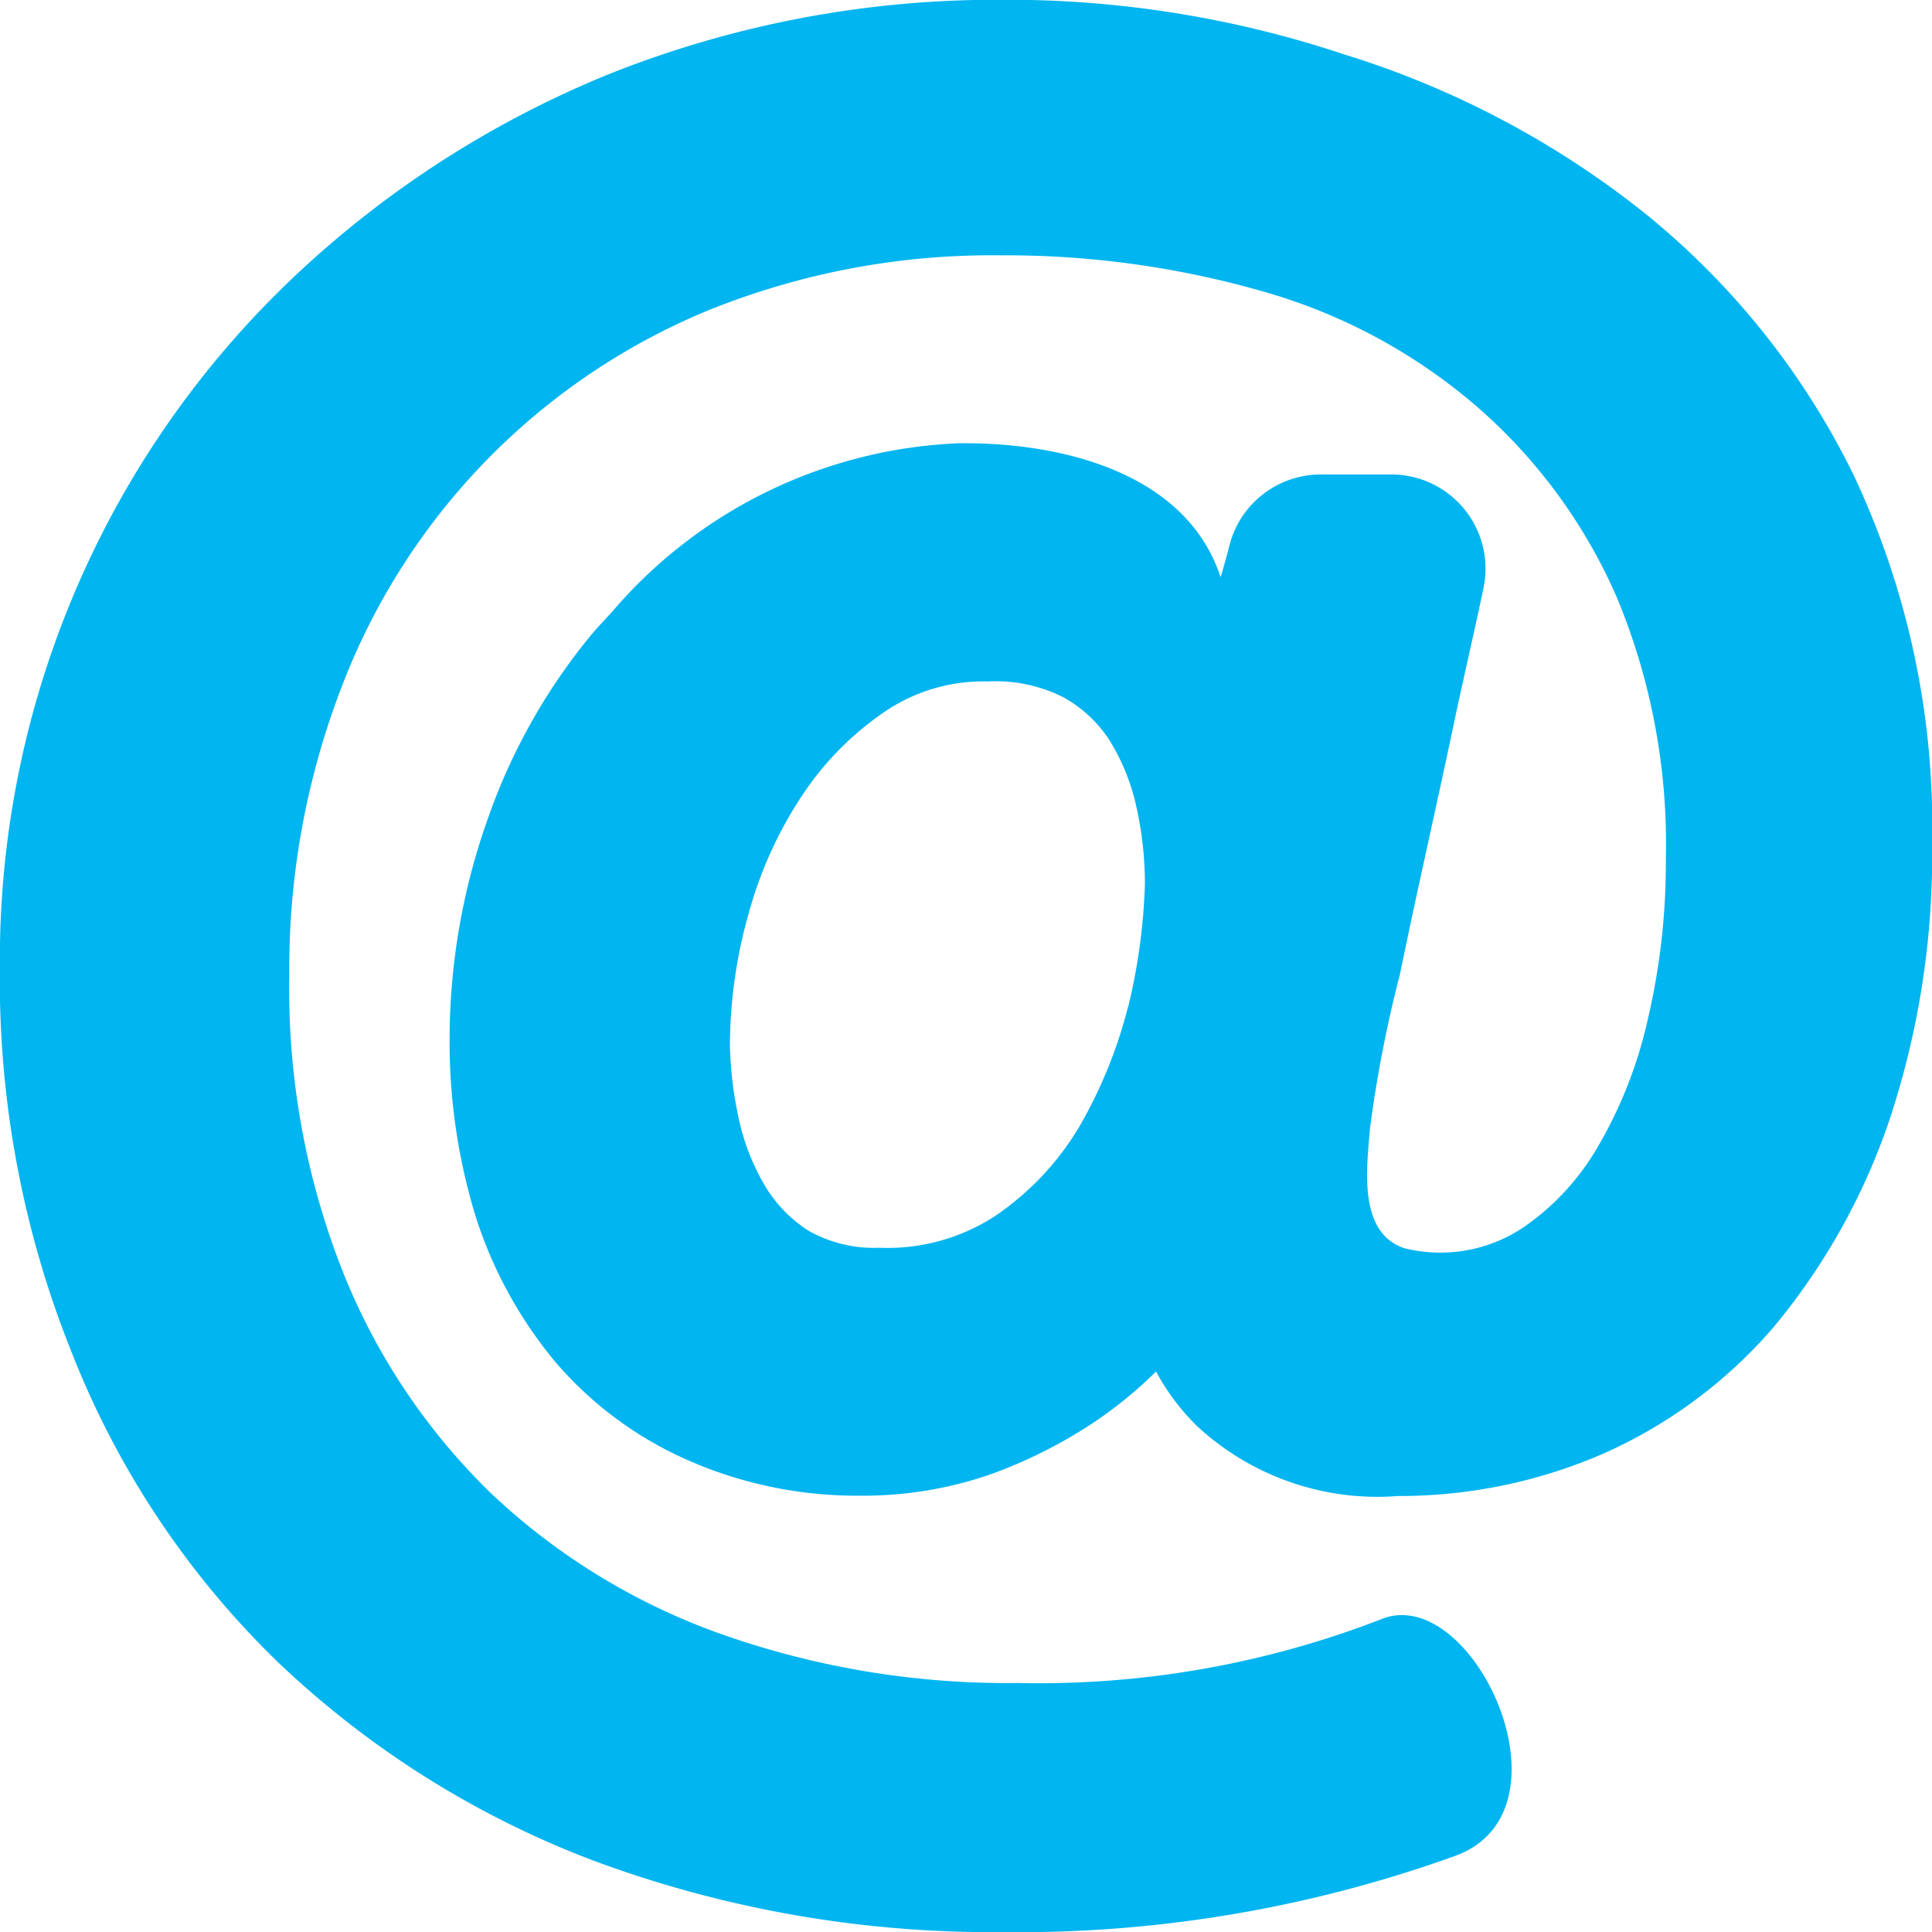 <svg xmlns="http://www.w3.org/2000/svg" width="18.017" height="18.018" viewBox="0 0 18.017 18.018">
  <path id="icon" d="M1082.582,5699.491a8.758,8.758,0,0,0,2.949,1.859,10.657,10.657,0,0,0,3.8.668,12.034,12.034,0,0,0,4.24-.711c1.159-.421.161-2.555-.69-2.207a8.837,8.837,0,0,1-3.389.595,8.014,8.014,0,0,1-2.788-.464,6.084,6.084,0,0,1-2.127-1.307,5.948,5.948,0,0,1-1.379-2.062,7.169,7.169,0,0,1-.5-2.759,7.29,7.29,0,0,1,.484-2.686,6.18,6.18,0,0,1,3.433-3.527,7.054,7.054,0,0,1,2.714-.509,8.7,8.7,0,0,1,2.538.363,5.236,5.236,0,0,1,1.937,1.075,5,5,0,0,1,1.276,1.757,5.987,5.987,0,0,1,.455,2.438,6.4,6.4,0,0,1-.176,1.525,4.112,4.112,0,0,1-.47,1.175,2.318,2.318,0,0,1-.675.727,1.391,1.391,0,0,1-1.115.2c-.44-.145-.352-.754-.323-1.118a11.864,11.864,0,0,1,.279-1.437c.161-.784.338-1.554.5-2.323.088-.421.191-.856.279-1.277a.878.878,0,0,0-.866-1.061h-.646a.879.879,0,0,0-.851.639c-.044.174-.088.319-.088.319-.323-.987-1.511-1.263-2.45-1.249a4.492,4.492,0,0,0-3.184,1.524c-.073.087-.162.174-.235.262a5.584,5.584,0,0,0-.969,1.727,6.131,6.131,0,0,0-.352,2.048,5.534,5.534,0,0,0,.249,1.669,4.039,4.039,0,0,0,.748,1.35,3.457,3.457,0,0,0,1.218.9,3.909,3.909,0,0,0,1.614.334,3.622,3.622,0,0,0,1.218-.2,4.49,4.49,0,0,0,.954-.479,3.97,3.97,0,0,0,.587-.479,2.116,2.116,0,0,0,.381.508,2.474,2.474,0,0,0,1.878.653,4.764,4.764,0,0,0,1.907-.393,4.5,4.5,0,0,0,1.6-1.19,6.069,6.069,0,0,0,1.071-1.917,7.849,7.849,0,0,0,.4-2.584,7.675,7.675,0,0,0-.734-3.441,7.2,7.2,0,0,0-1.966-2.454,8.527,8.527,0,0,0-2.787-1.466,9.92,9.92,0,0,0-3.2-.508,9.749,9.749,0,0,0-3.624.682,9.476,9.476,0,0,0-2.964,1.9,8.769,8.769,0,0,0-2.744,6.446,9.319,9.319,0,0,0,.675,3.6A8.183,8.183,0,0,0,1082.582,5699.491Zm7.937-6.1a4.374,4.374,0,0,1-.455,1.118,2.638,2.638,0,0,1-.778.827,1.836,1.836,0,0,1-1.086.3,1.234,1.234,0,0,1-.66-.159,1.266,1.266,0,0,1-.425-.451,2.1,2.1,0,0,1-.235-.639,3.539,3.539,0,0,1-.073-.639,4.552,4.552,0,0,1,.176-1.234,3.8,3.8,0,0,1,.5-1.1,2.84,2.84,0,0,1,.778-.784,1.635,1.635,0,0,1,.953-.275,1.4,1.4,0,0,1,.7.146,1.215,1.215,0,0,1,.426.392,1.964,1.964,0,0,1,.249.594,3.31,3.31,0,0,1,.088.755A5.527,5.527,0,0,1,1090.52,5693.393Z" transform="translate(-1080 -5684)" fill="#00b5f0"/>
</svg>
